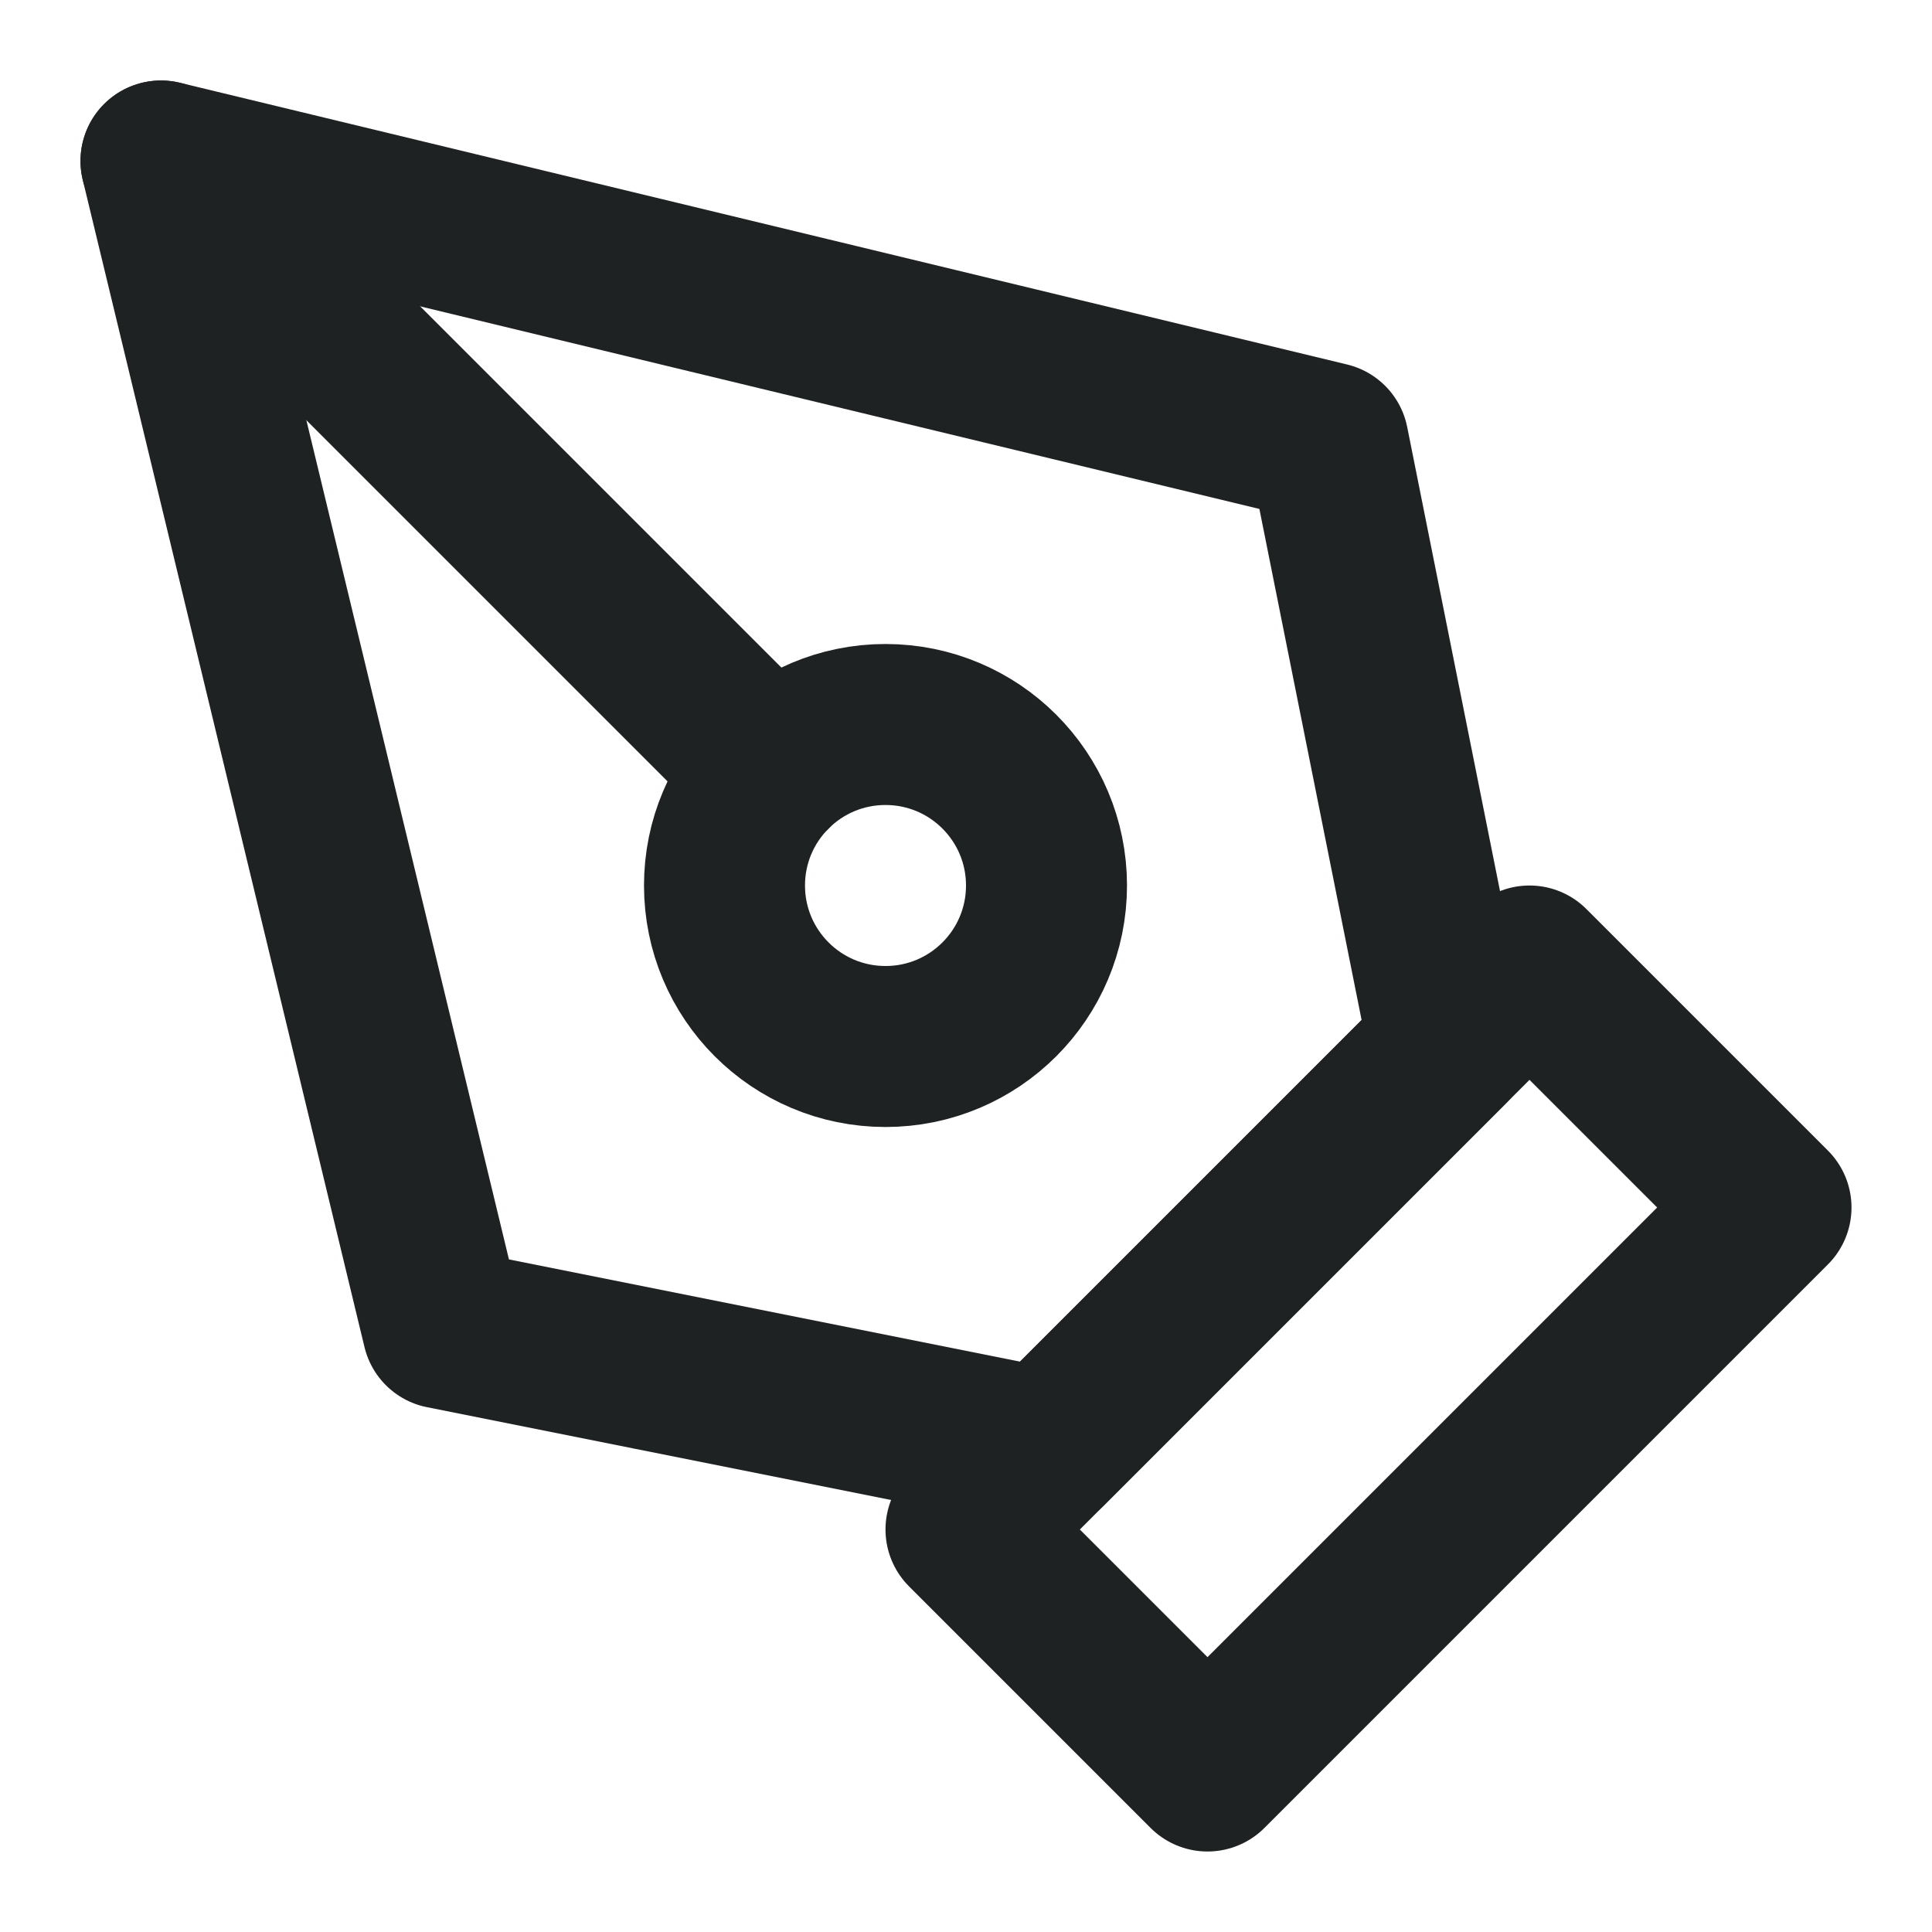 <svg width="24" height="24" viewBox="0 0 24 24" fill="none" xmlns="http://www.w3.org/2000/svg">
<path d="M19 12L12 19L15 22L22 15L19 12Z" stroke="#1F2223" stroke-width="2" stroke-linecap="round" stroke-linejoin="round"/>
<path d="M16.5 5.5L18 13L13 18L5.5 16.5L2 2L16.5 5.5Z" stroke="#1F2223" stroke-width="2" stroke-linecap="round" stroke-linejoin="round"/>
<path d="M2 2L9.586 9.586" stroke="#1F2223" stroke-width="2" stroke-linecap="round" stroke-linejoin="round"/>
<path d="M11 13C12.105 13 13 12.105 13 11C13 9.895 12.105 9 11 9C9.895 9 9 9.895 9 11C9 12.105 9.895 13 11 13Z" stroke="#1F2223" stroke-width="2" stroke-linecap="round" stroke-linejoin="round"/>
</svg>
